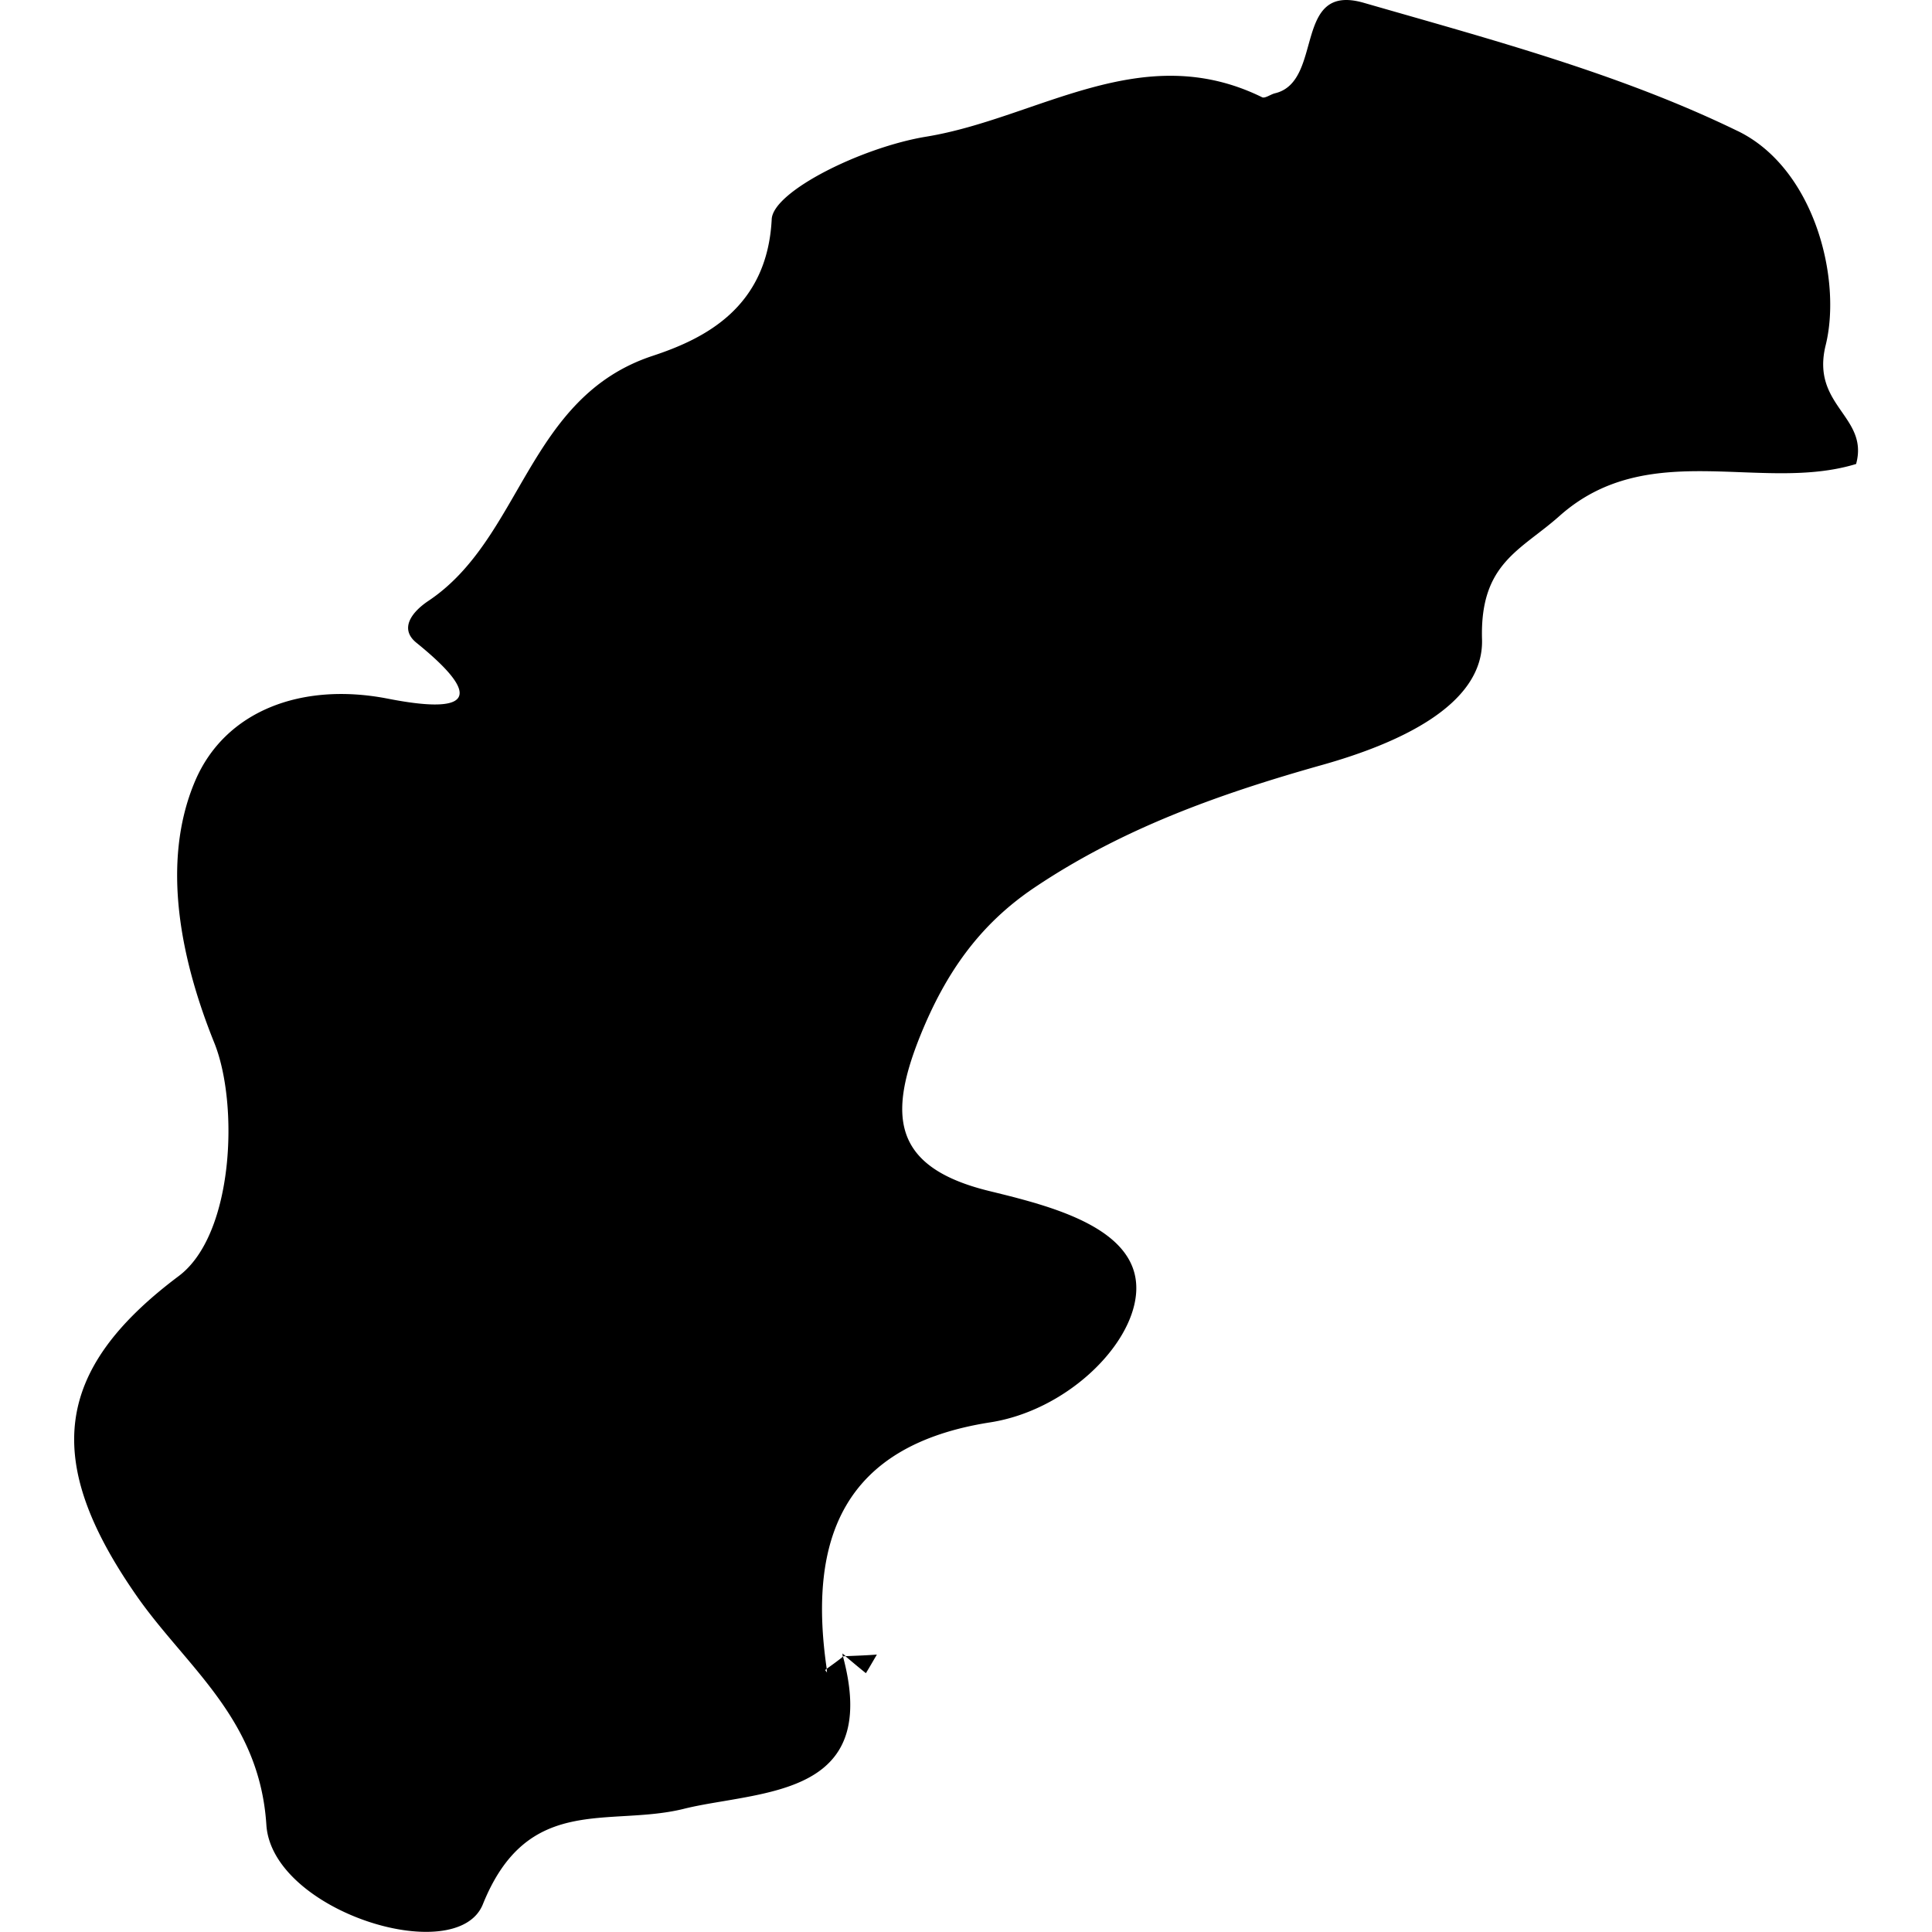 <svg xmlns="http://www.w3.org/2000/svg" viewBox="0 0 32 32"><path d="M28.781 2.17C26.832 1.221 24.689.652 22.59.047c-1.188-.344-.655 1.31-1.476 1.499-.072.019-.161.087-.209.065-1.998-.982-3.714.348-5.56.652-1.062.173-2.539.904-2.563 1.367-.073 1.461-1.104 1.977-1.969 2.263-2.084.685-2.16 3.023-3.721 4.062-.262.176-.487.454-.195.691 1.485 1.201.327 1.084-.489.923-1.415-.271-2.68.204-3.176 1.366-.579 1.359-.228 2.986.318 4.339.407 1.011.327 3.179-.593 3.864-2.086 1.565-2.239 3.07-.702 5.283.821 1.184 2.043 2.03 2.157 3.806.095 1.435 3.158 2.379 3.586 1.313.741-1.838 2.08-1.276 3.32-1.578.214-.054.451-.093.689-.133 1.181-.202 2.483-.43 1.955-2.394l.039-.004c.115.096.228.192.341.282.06-.097.12-.204.182-.308-.172.013-.343.019-.515.026-.02-.013-.037-.032-.057-.044a.136.136 0 0 1 .006.029l-.007-.034c.006.02.004.034.009.059-.089.072-.178.135-.267.199.001.027.001.042.006.064l-.032-.042.026-.023c-.314-2.151.272-3.702 2.713-4.081 1.236-.195 2.328-1.237 2.41-2.12.102-1.095-1.42-1.463-2.427-1.71-1.635-.398-1.671-1.276-1.141-2.587.411-1.011.965-1.822 1.889-2.442 1.474-.99 3.099-1.562 4.783-2.035 1.177-.334 2.659-.96 2.627-2.074-.037-1.261.638-1.471 1.28-2.041 1.471-1.314 3.347-.383 4.916-.864.216-.791-.751-.96-.505-1.964.274-1.099-.186-2.936-1.458-3.552z"/><path d="M19.052 7.561c-1.135-.119-2.001.102-2.177 1.301-.04.268.456.877.497.856.874-.387 1.547-.985 1.68-2.157z"/></svg>